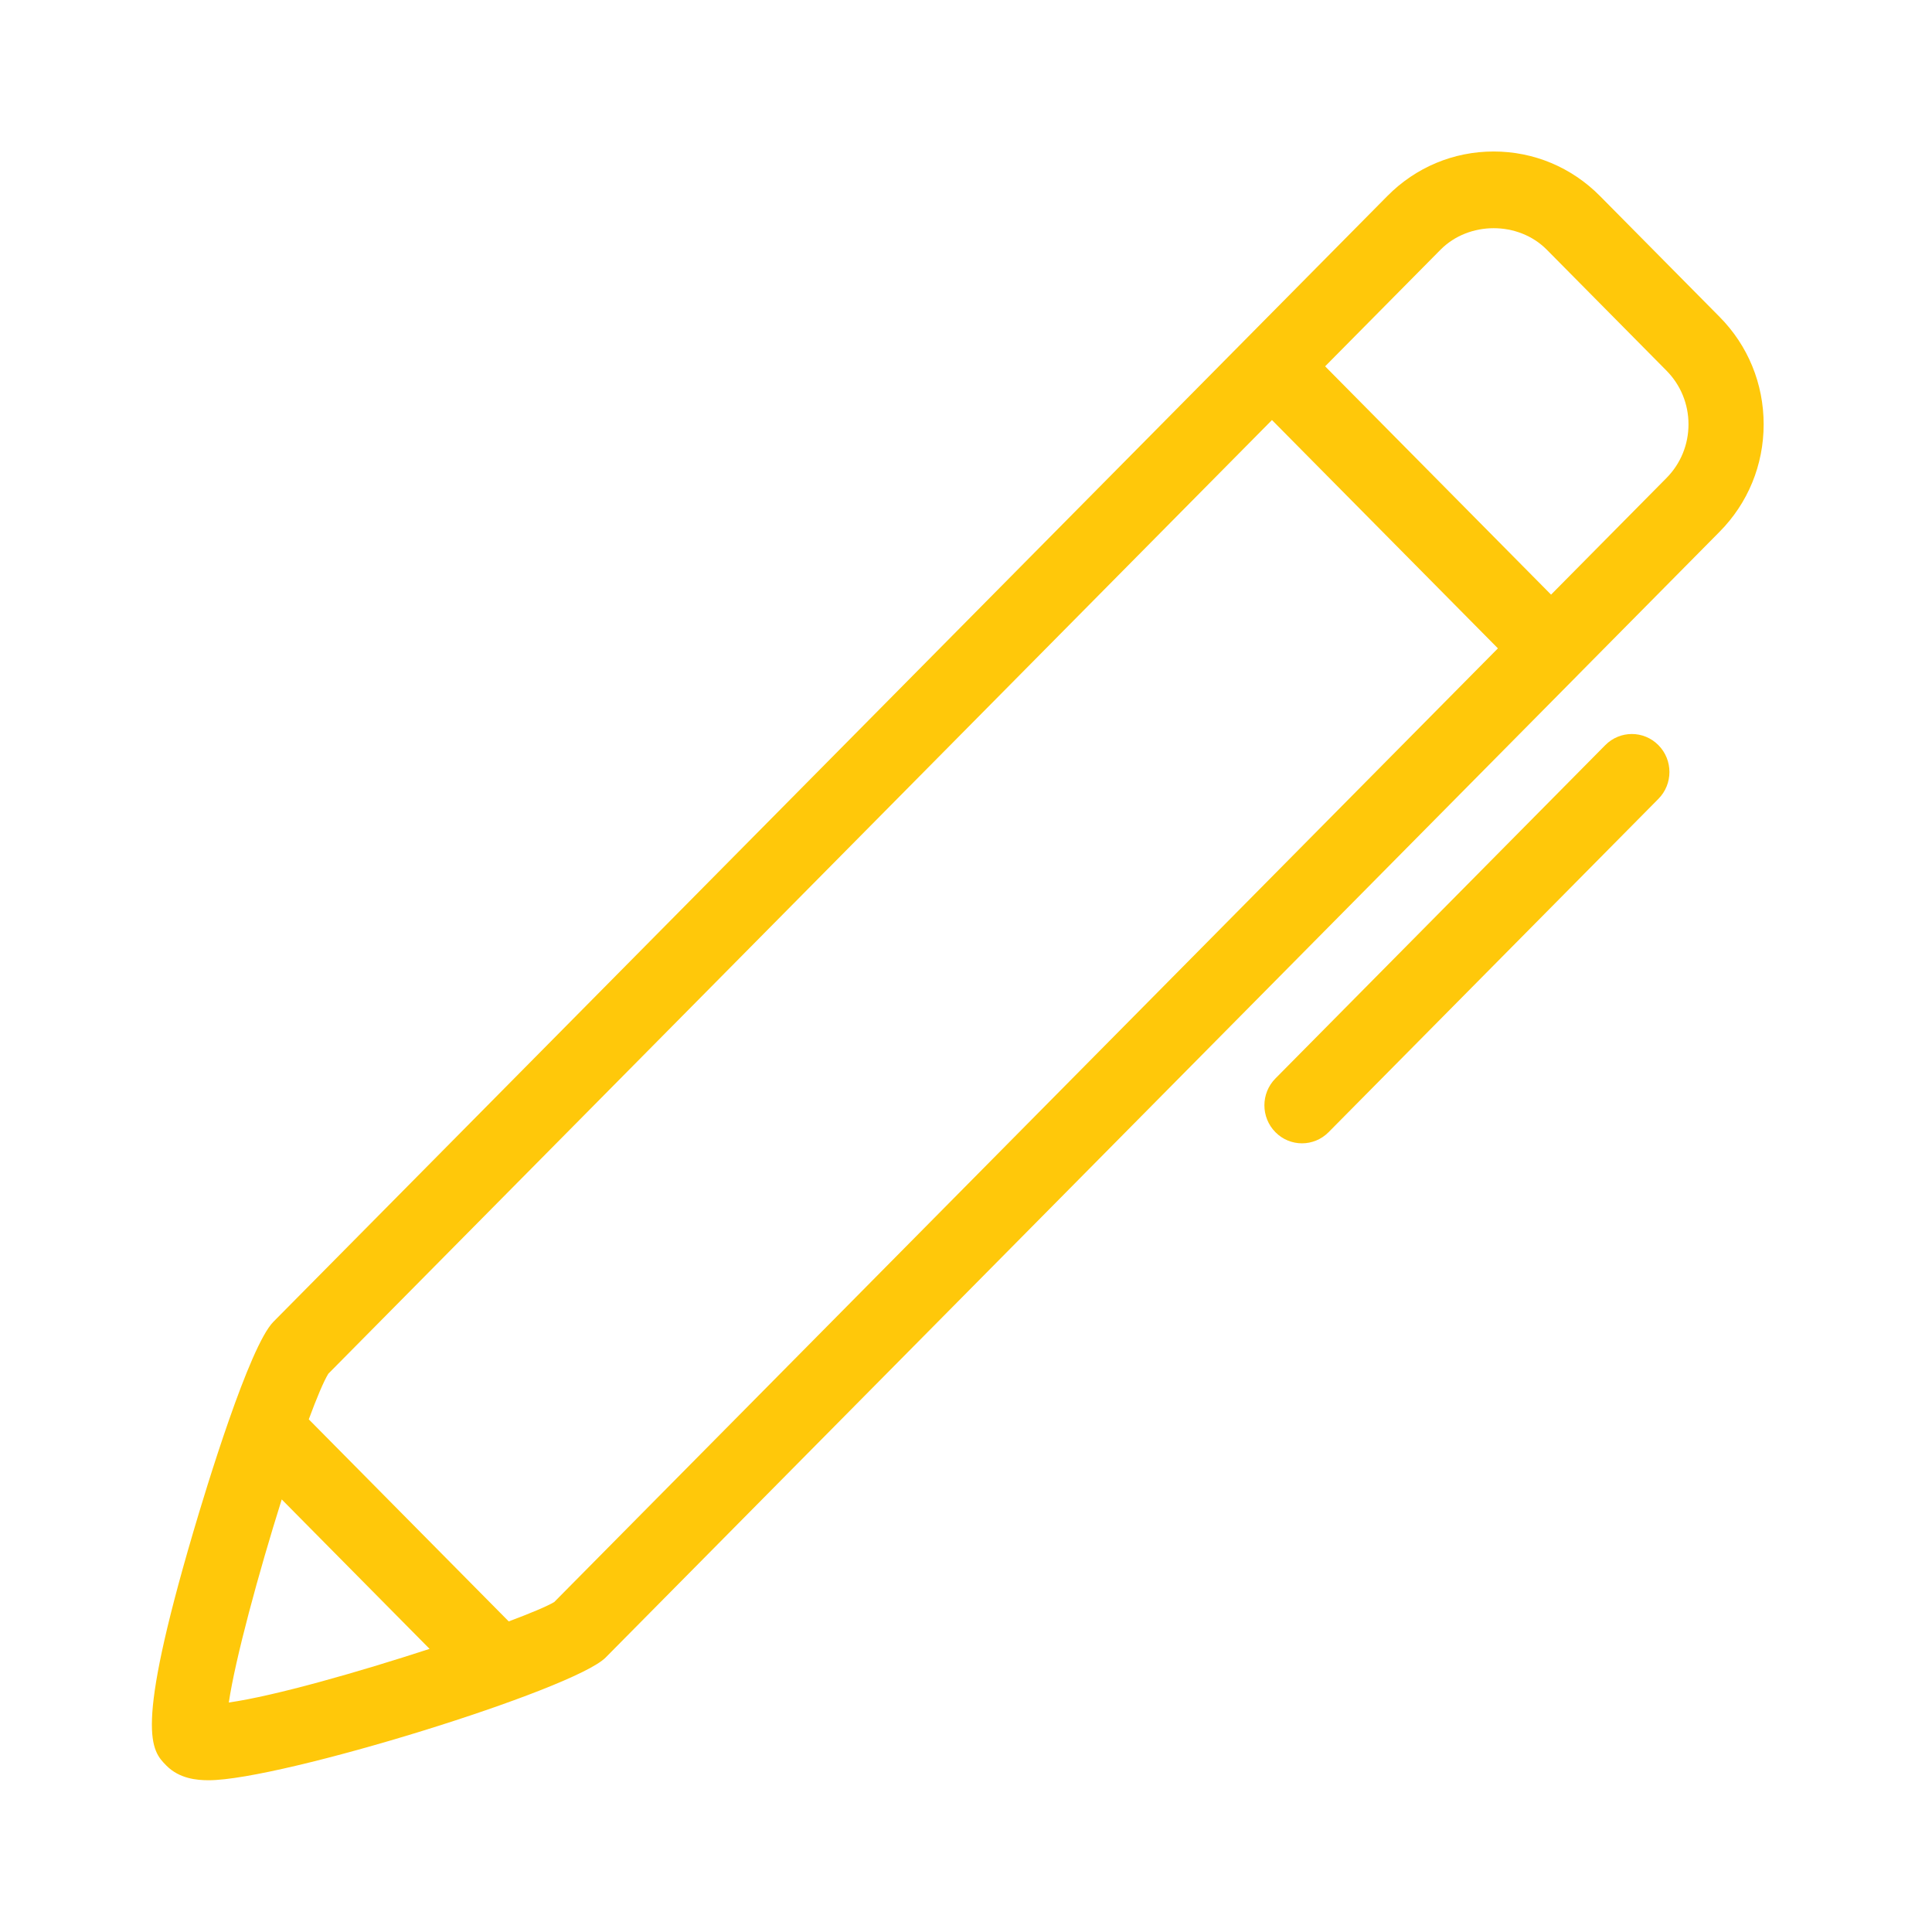 <?xml version="1.0" encoding="UTF-8"?>
<svg width="51px" height="51px" viewBox="0 0 51 51" version="1.1" xmlns="http://www.w3.org/2000/svg" xmlns:xlink="http://www.w3.org/1999/xlink">
    <!-- Generator: Sketch 42 (36781) - http://www.bohemiancoding.com/sketch -->
    <title>Shape</title>
    <desc>Created with Sketch.</desc>
    <defs>
        <filter x="-50%" y="-50%" width="200%" height="200%" filterUnits="objectBoundingBox" id="filter-1">
            <feOffset dx="0" dy="2" in="SourceAlpha" result="shadowOffsetOuter1"></feOffset>
            <feGaussianBlur stdDeviation="2" in="shadowOffsetOuter1" result="shadowBlurOuter1"></feGaussianBlur>
            <feColorMatrix values="0 0 0 0 0   0 0 0 0 0   0 0 0 0 0  0 0 0 0.5 0" type="matrix" in="shadowBlurOuter1" result="shadowMatrixOuter1"></feColorMatrix>
            <feMerge>
                <feMergeNode in="shadowMatrixOuter1"></feMergeNode>
                <feMergeNode in="SourceGraphic"></feMergeNode>
            </feMerge>
        </filter>
    </defs>
    <g id="Page-1" stroke="none" stroke-width="1" fill="none" fill-rule="evenodd">
        <g id="Group" transform="translate(-309, -343)" fill="#FFC80A">
            <g id="3" filter="url(#filter-1)" transform="translate(215, 325)">
                <path d="M139.393,30.037 L135.647,33.823 C135.647,33.823 135.647,33.824 135.646,33.824 C135.646,33.825 135.645,33.825 135.645,33.826 L109.987,59.755 C109.149,60.602 101.412,62.994 99.508,62.994 C99.194,62.994 98.736,62.953 98.394,62.609 C97.994,62.204 97.541,61.746 99.101,56.444 C99.436,55.305 100.579,51.536 101.217,50.892 L130.623,21.174 C131.373,20.416 132.37,19.999 133.429,19.999 C134.489,19.999 135.485,20.417 136.235,21.174 L139.393,24.365 C140.143,25.122 140.556,26.13 140.556,27.201 C140.556,28.273 140.143,29.28 139.393,30.037 L139.393,30.037 Z M100.04,60.942 C101.25,60.77 103.454,60.141 105.34,59.526 L101.437,55.581 C100.824,57.53 100.209,59.797 100.04,60.942 L100.04,60.942 Z M102.151,53.467 L107.429,58.801 C108.011,58.583 108.449,58.399 108.631,58.289 L133.541,33.115 L127.577,27.088 L102.667,52.263 C102.54,52.471 102.359,52.906 102.151,53.467 L102.151,53.467 Z M137.99,25.783 L134.832,22.592 C134.082,21.834 132.776,21.835 132.026,22.592 L128.98,25.67 L134.944,31.697 L137.99,28.619 C138.365,28.24 138.572,27.737 138.572,27.201 C138.572,26.666 138.365,26.162 137.99,25.783 L137.99,25.783 Z M136.375,35.67 C136.763,35.278 137.39,35.278 137.778,35.67 C138.166,36.062 138.166,36.696 137.778,37.088 L129.071,45.887 C128.877,46.083 128.623,46.181 128.369,46.181 C128.115,46.181 127.861,46.083 127.668,45.887 C127.28,45.495 127.28,44.861 127.668,44.469 L136.375,35.67 L136.375,35.67 Z" id="Shape"></path>
            </g>
        </g>
    </g>
</svg>